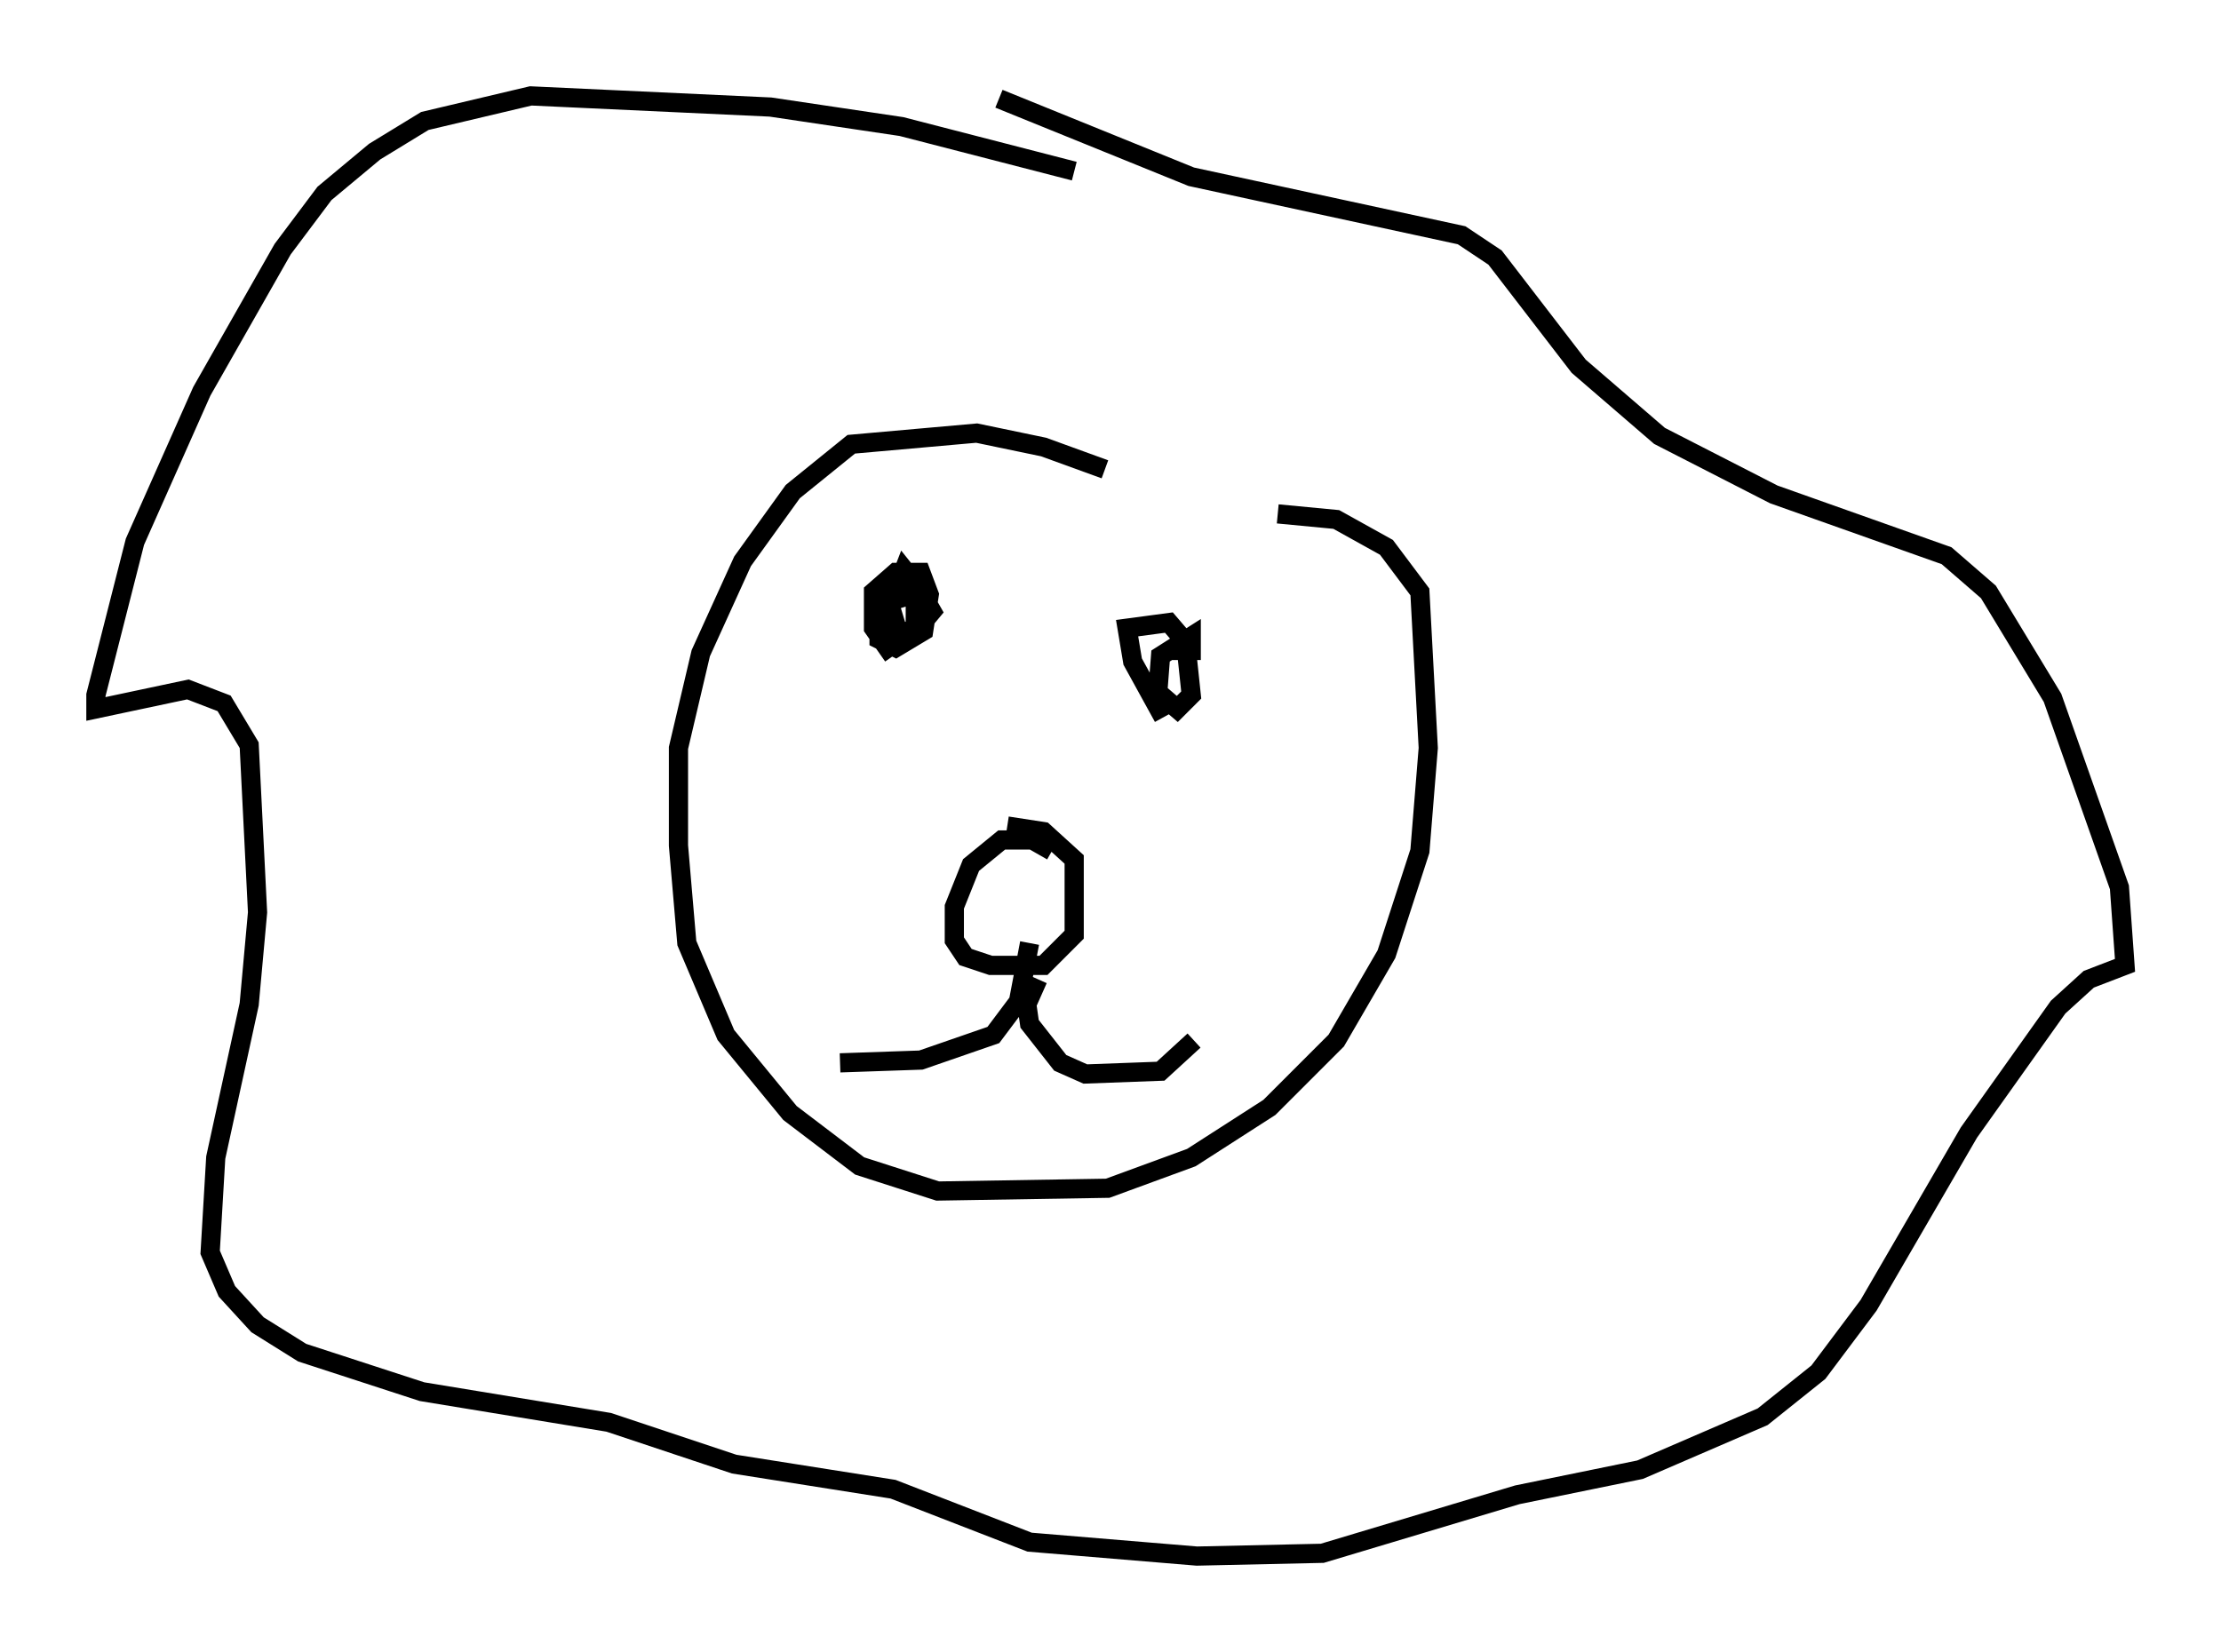 <?xml version="1.0" encoding="utf-8" ?>
<svg baseProfile="full" height="86.112" version="1.1" width="115.743" xmlns="http://www.w3.org/2000/svg" xmlns:ev="http://www.w3.org/2001/xml-events" xmlns:xlink="http://www.w3.org/1999/xlink"><defs /><rect fill="white" height="86.112" width="115.743" x="0" y="0" /><path d="M61.793, 26.788 m-4.212, -2.324 l-3.196, -1.162 -3.486, -0.726 l-6.536, 0.581 -3.05, 2.469 l-2.615, 3.631 -2.179, 4.793 l-1.162, 4.939 0.0, 5.084 l0.436, 5.084 2.034, 4.793 l3.341, 4.067 3.631, 2.76 l4.067, 1.307 8.86, -0.145 l4.358, -1.598 4.067, -2.615 l3.486, -3.486 2.615, -4.503 l1.743, -5.374 0.436, -5.374 l-0.436, -8.134 -1.743, -2.324 l-2.615, -1.453 -3.05, -0.291 m-10.603, -17.866 l-9.006, -2.324 -6.827, -1.017 l-12.492, -0.581 -5.52, 1.307 l-2.615, 1.598 -2.615, 2.179 l-2.179, 2.905 -4.212, 7.408 l-3.486, 7.844 -2.034, 7.989 l0.0, 0.726 4.793, -1.017 l1.888, 0.726 1.307, 2.179 l0.436, 8.715 -0.436, 4.793 l-1.743, 7.989 -0.291, 4.939 l0.872, 2.034 1.598, 1.743 l2.324, 1.453 6.246, 2.034 l9.732, 1.598 6.536, 2.179 l8.279, 1.307 7.117, 2.76 l8.715, 0.726 6.536, -0.145 l10.168, -3.05 6.391, -1.307 l6.391, -2.76 2.905, -2.324 l2.615, -3.486 5.229, -9.006 l4.648, -6.536 1.598, -1.453 l1.888, -0.726 -0.291, -4.067 l-3.486, -9.877 -3.341, -5.52 l-2.179, -1.888 -9.006, -3.196 l-5.955, -3.05 -4.212, -3.631 l-4.358, -5.665 -1.743, -1.162 l-14.089, -3.05 -10.022, -4.067 m2.76, 39.218 l-1.017, -0.581 -1.598, 0.0 l-1.598, 1.307 -0.872, 2.179 l0.0, 1.743 0.581, 0.872 l1.307, 0.436 2.76, 0.0 l1.598, -1.598 0.0, -3.922 l-1.598, -1.453 -1.888, -0.291 m1.162, 6.101 l-0.581, 3.05 -1.307, 1.743 l-3.777, 1.307 -4.212, 0.145 m10.313, -4.358 l-0.581, 1.307 0.145, 1.017 l1.598, 2.034 1.307, 0.581 l3.922, -0.145 1.743, -1.598 m-15.687, -20.045 l-1.017, -1.453 0.0, -1.888 l1.162, -1.017 1.307, 0.0 l0.436, 1.162 -0.291, 1.888 l-1.453, 0.872 -0.872, -0.436 l0.0, -1.017 0.291, -0.872 l1.888, -0.581 0.581, 1.017 l-0.726, 0.872 -1.017, 0.291 l-0.436, -1.453 0.726, -1.888 l0.581, 0.726 0.0, 2.034 m12.927, 4.939 l-1.598, -2.905 -0.291, -1.743 l2.179, -0.291 0.872, 1.017 l0.291, 2.76 -0.726, 0.726 l-1.017, -0.872 0.145, -1.888 l1.598, -1.017 0.0, 0.726 l-1.017, 0.0 " fill="none" stroke="black" stroke-width="1" /></svg>